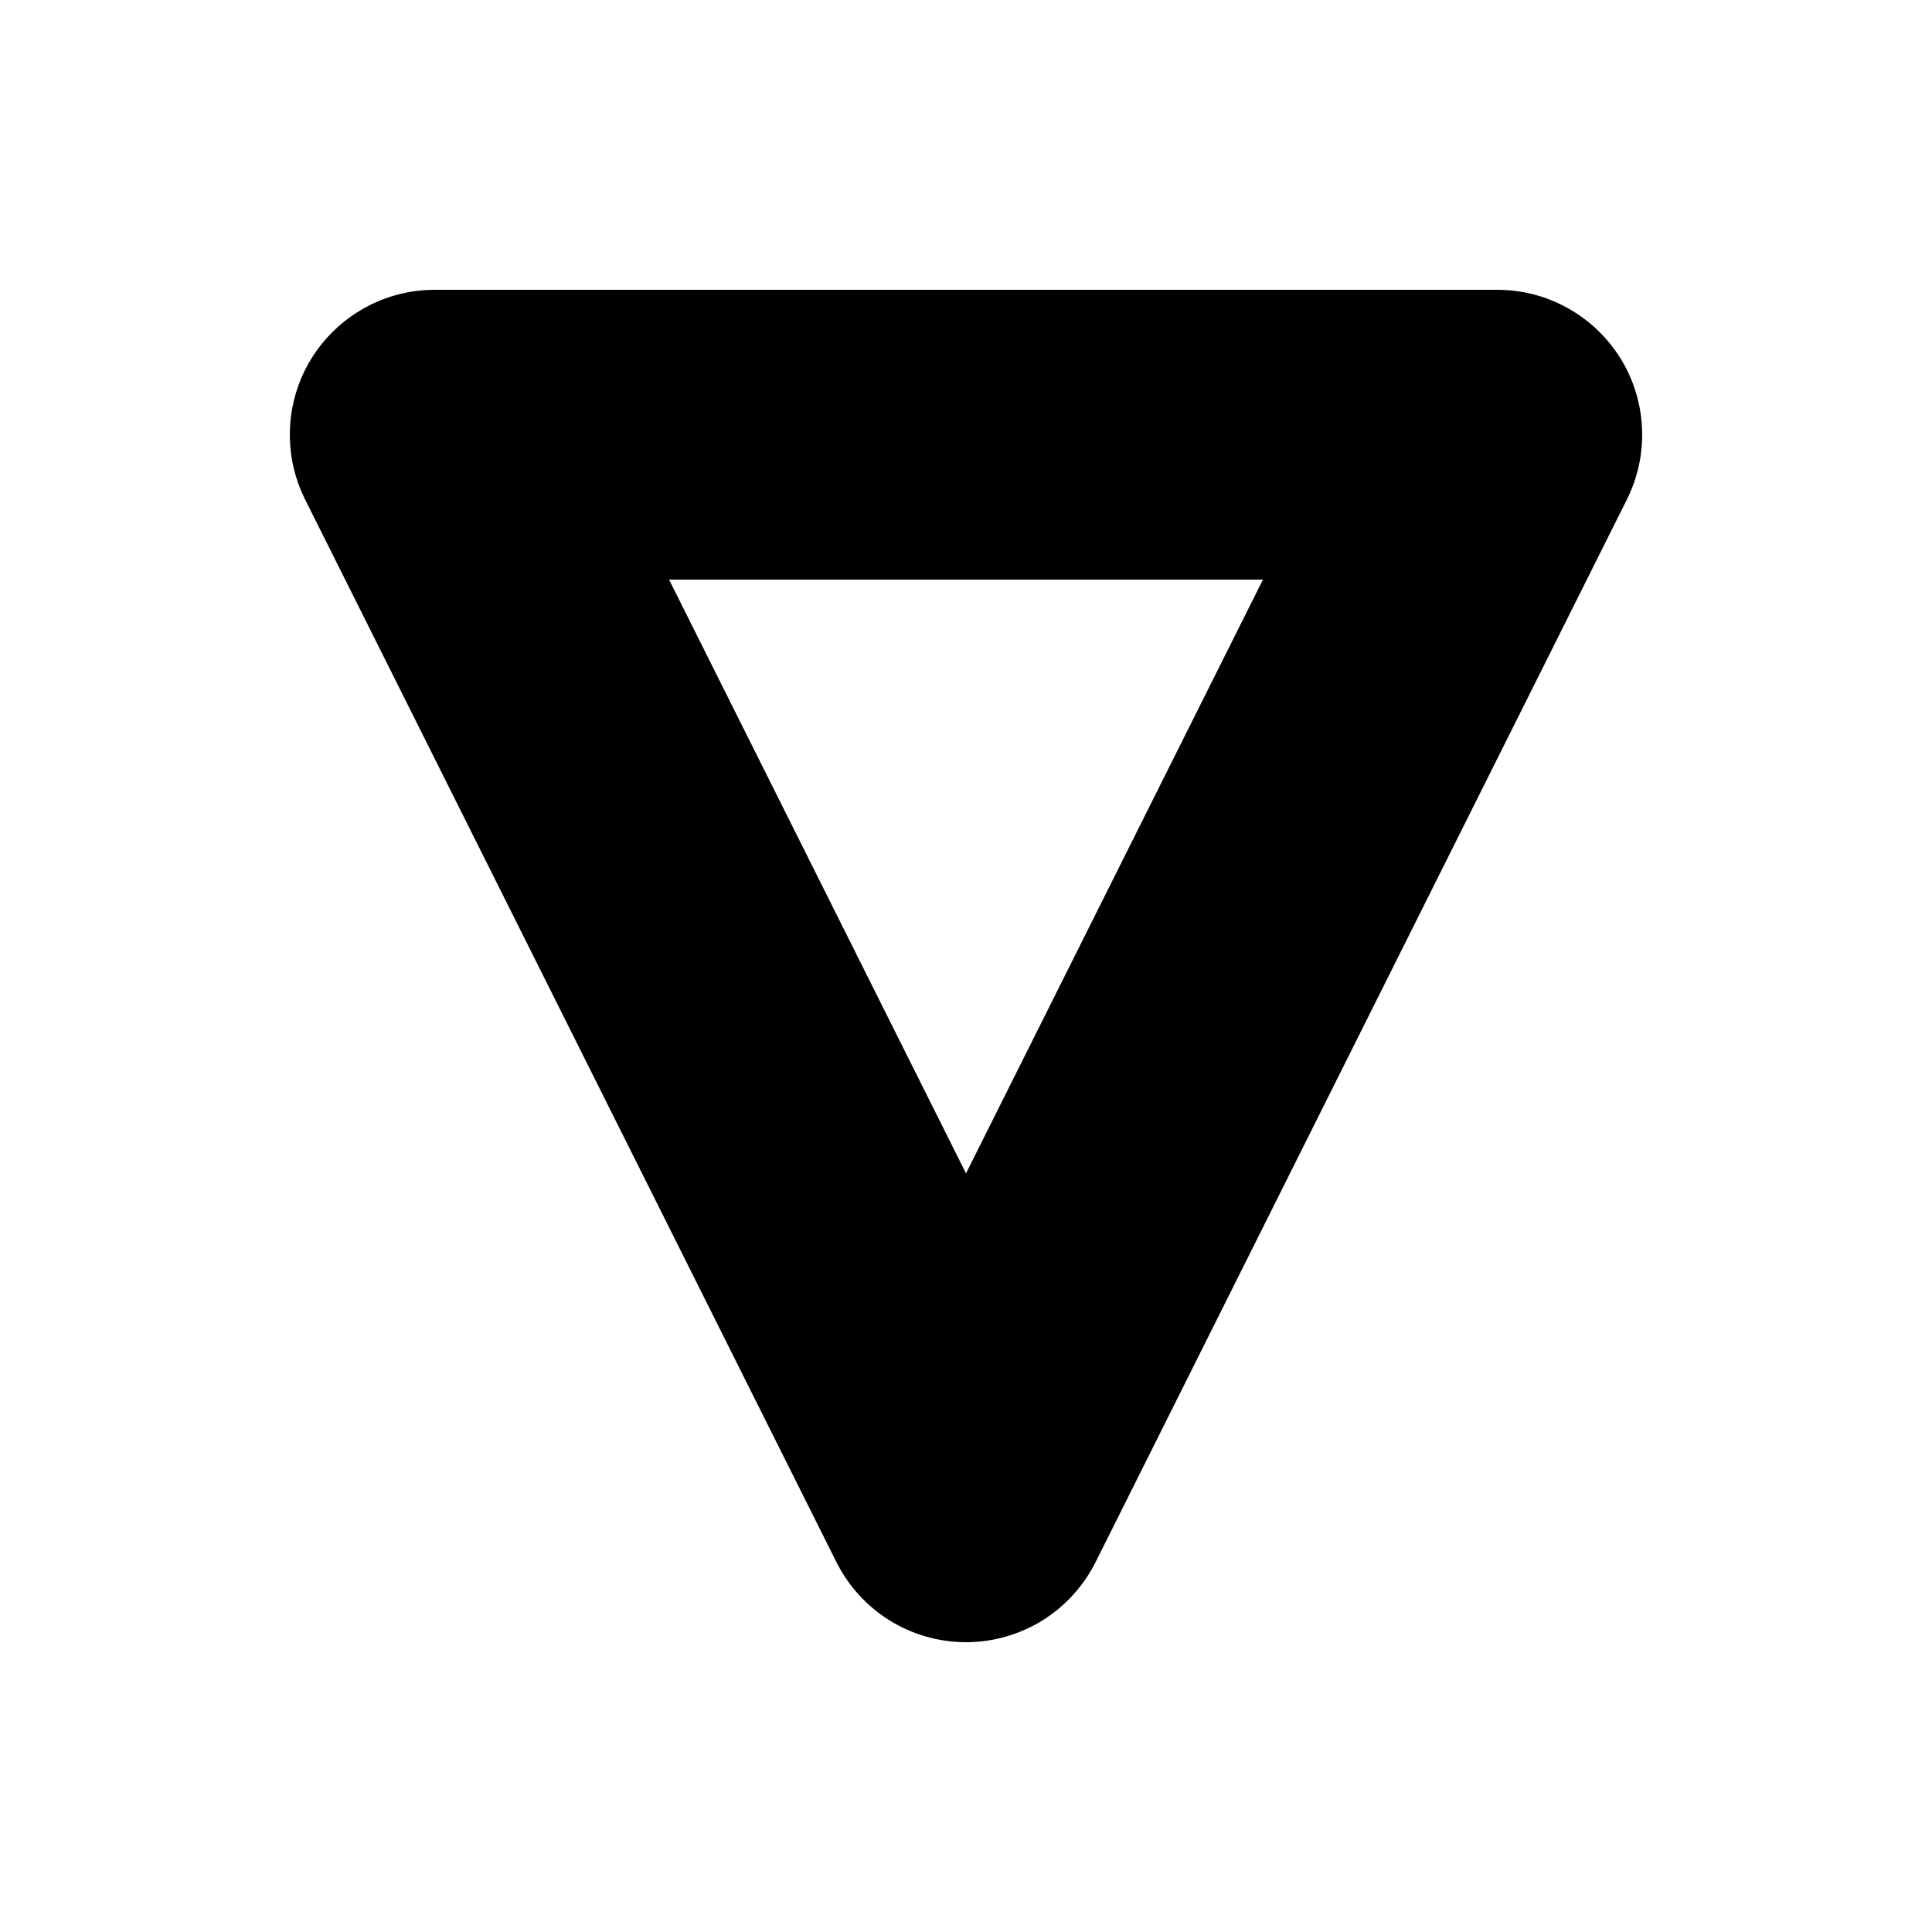 <svg width="20" height="20" viewBox="0 0 20 20" fill="none" xmlns="http://www.w3.org/2000/svg">
<path d="M4.5 3C4.244 3 3.993 3.065 3.77 3.19C3.547 3.314 3.359 3.494 3.224 3.711C3.09 3.928 3.013 4.177 3.002 4.432C2.99 4.687 3.044 4.941 3.158 5.17L8.658 16.17C8.783 16.419 8.974 16.629 9.211 16.776C9.448 16.922 9.721 17 10 17C10.279 17 10.552 16.922 10.789 16.776C11.026 16.629 11.217 16.419 11.342 16.17L16.842 5.17C16.956 4.941 17.01 4.687 16.998 4.432C16.987 4.177 16.91 3.928 16.776 3.711C16.641 3.494 16.453 3.314 16.23 3.19C16.007 3.065 15.756 3 15.5 3H4.5ZM6.926 6H13.074L10 12.147L6.926 6Z" fill="currentColor"/>
</svg>

